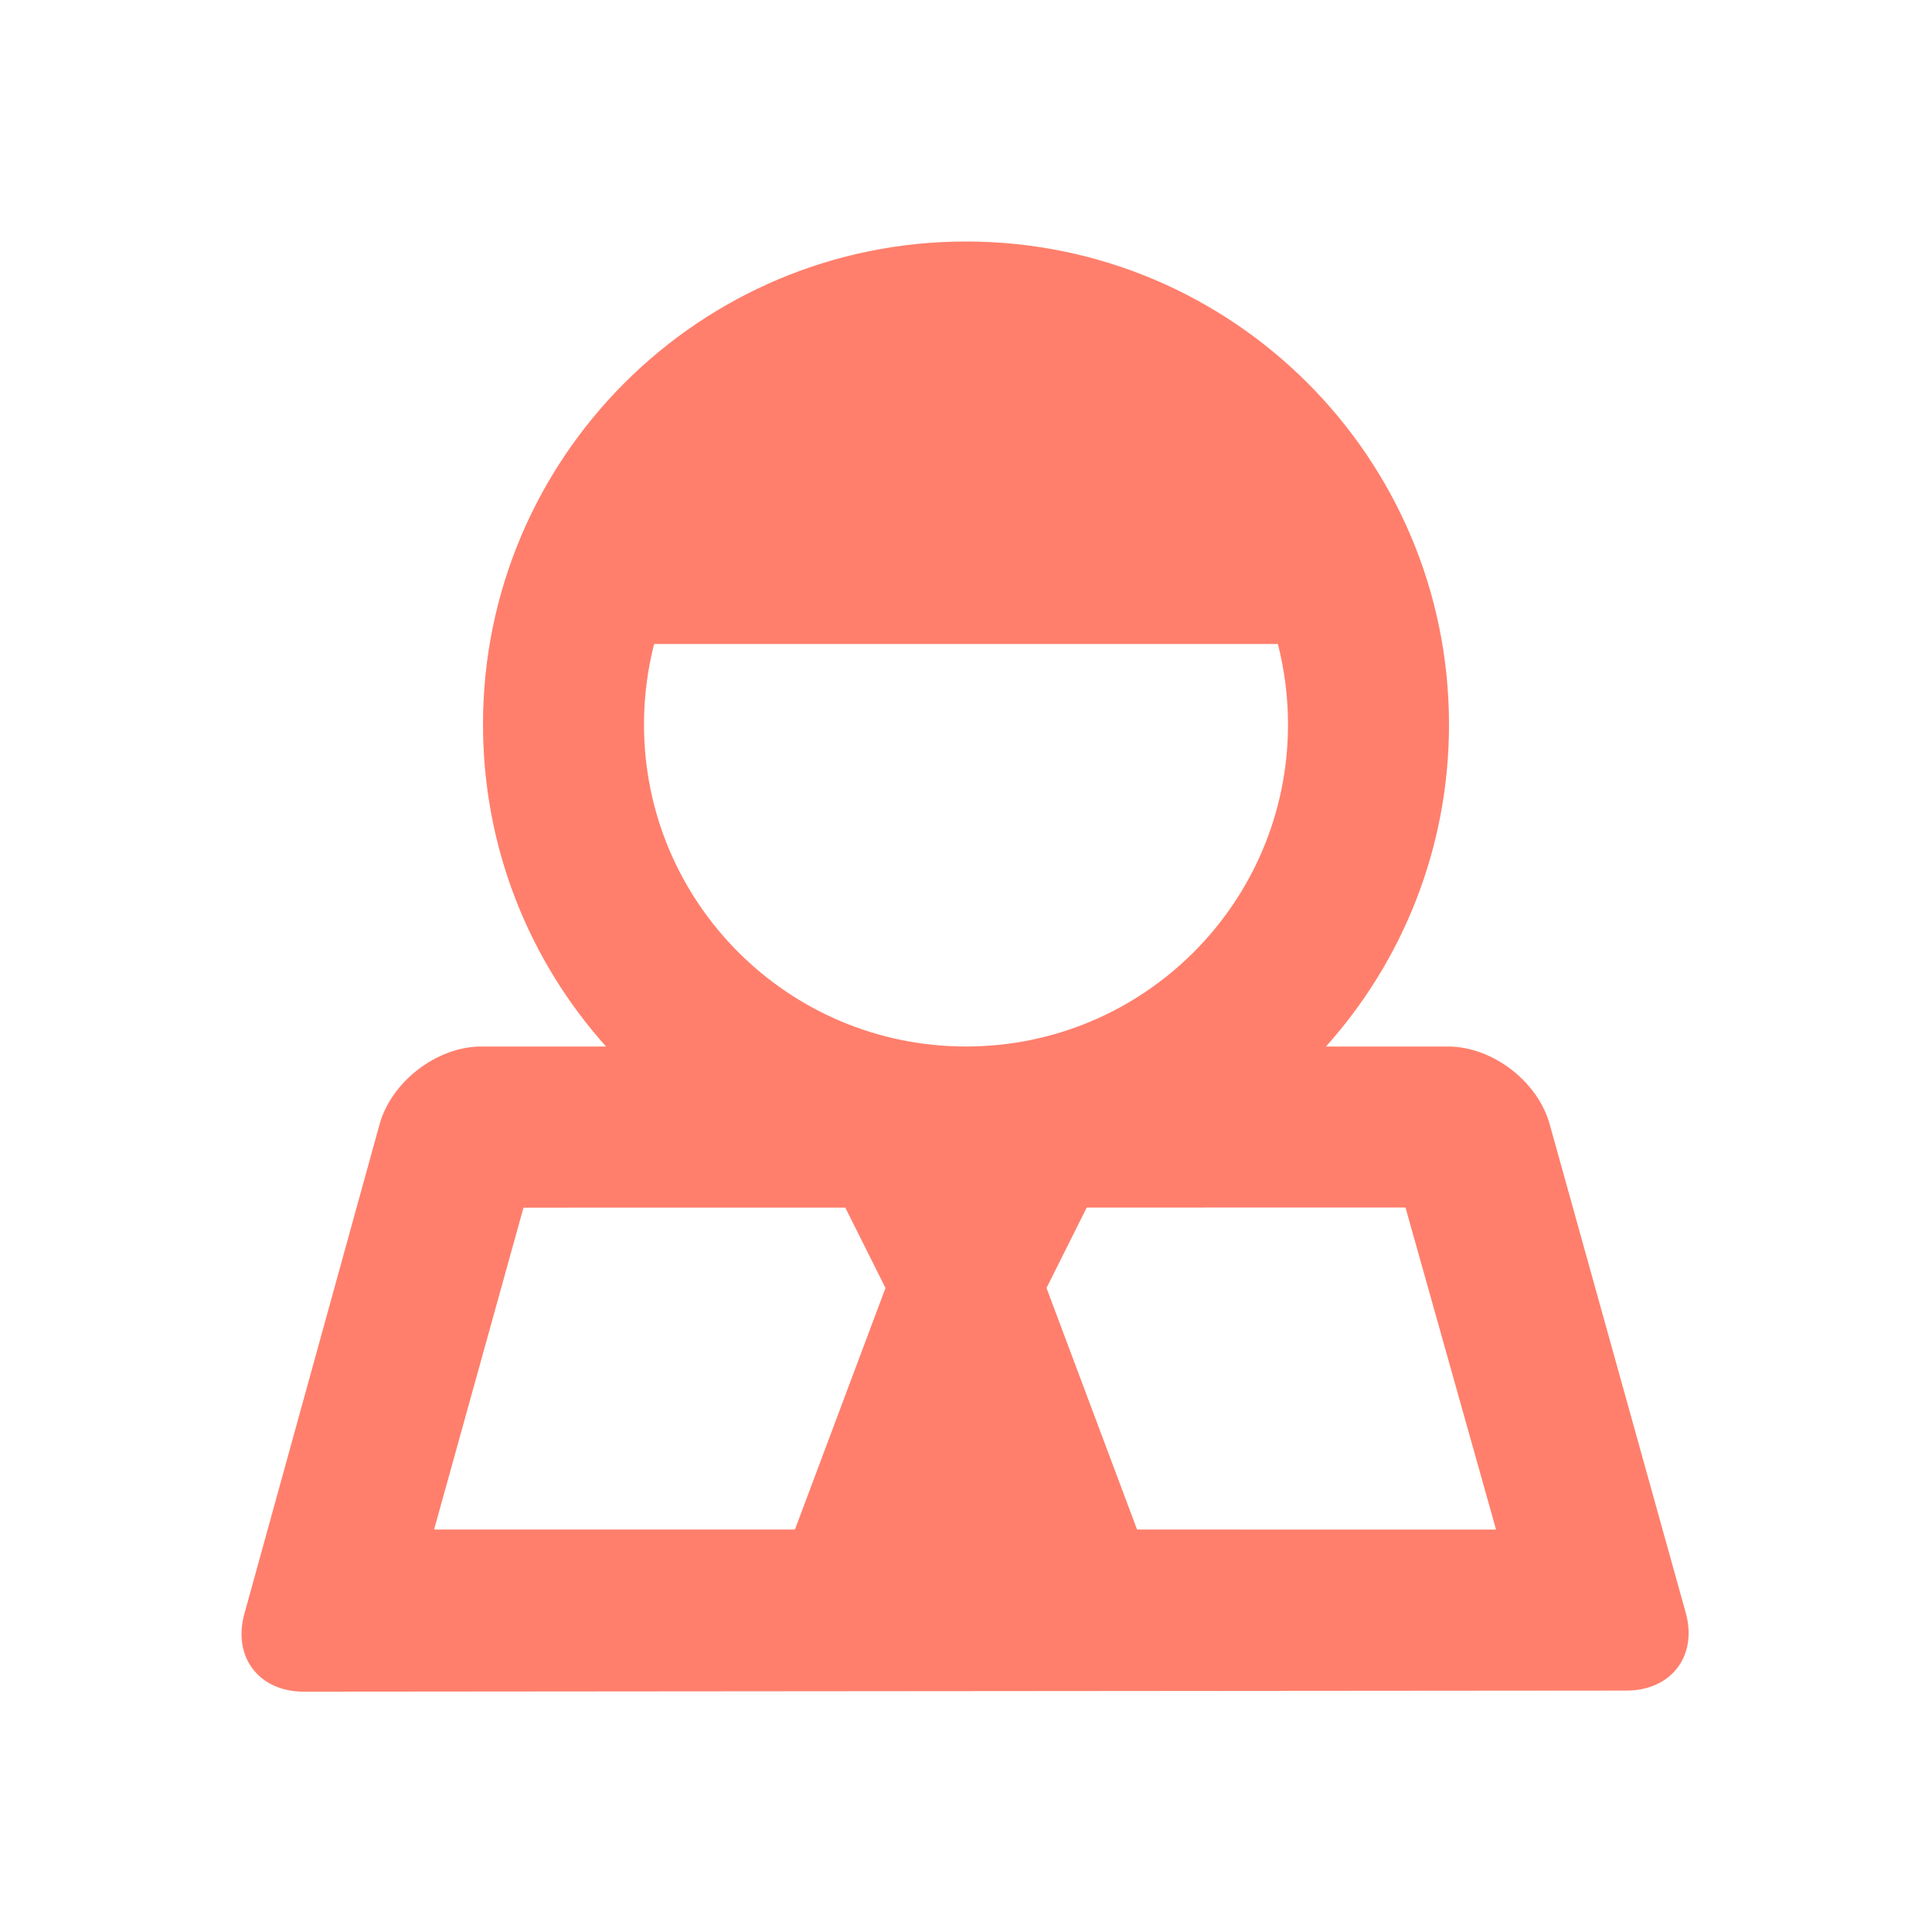 <?xml version="1.0" encoding="UTF-8"?>
<svg width="48px" height="48px" viewBox="0 0 48 48" version="1.1" xmlns="http://www.w3.org/2000/svg" xmlns:xlink="http://www.w3.org/1999/xlink">
    <!-- Generator: Sketch 43.2 (39069) - http://www.bohemiancoding.com/sketch -->
    <title>theicons.co/svg/people-03</title>
    <desc>Created with Sketch.</desc>
    <defs></defs>
    <g id="The-Icons" stroke="none" stroke-width="1" fill="none" fill-rule="evenodd">
        <path d="M22,32 L26,32 L28.25,38.001 L37.169,38.002 L34.919,30 L26.999,30.002 L26,32 L22,32 L21.001,30.003 L13.006,30.004 L10.785,38 L19.75,38.001 L22,32 Z M16,18 C16,22.418 19.582,26 24,26 C28.418,26 32,22.418 32,18 C32,17.309 31.912,16.639 31.748,16 L16.252,16 C16.088,16.639 16,17.309 16,18 Z M12,18 C12,11.373 17.373,6 24,6 C30.627,6 36,11.373 36,18 C36,21.073 34.845,23.877 32.944,26 L35.973,26 C37.072,26 38.203,26.86 38.501,27.93 L41.882,40.07 C42.179,41.136 41.526,42.001 40.411,42.002 L7.546,42.029 C6.436,42.03 5.775,41.169 6.071,40.097 L9.43,27.934 C9.725,26.866 10.864,26 11.955,26 L15.056,26 C13.155,23.877 12,21.073 12,18 Z" id="Combined-Shape" fill="#FF7F6C"></path>
    </g>
</svg>
